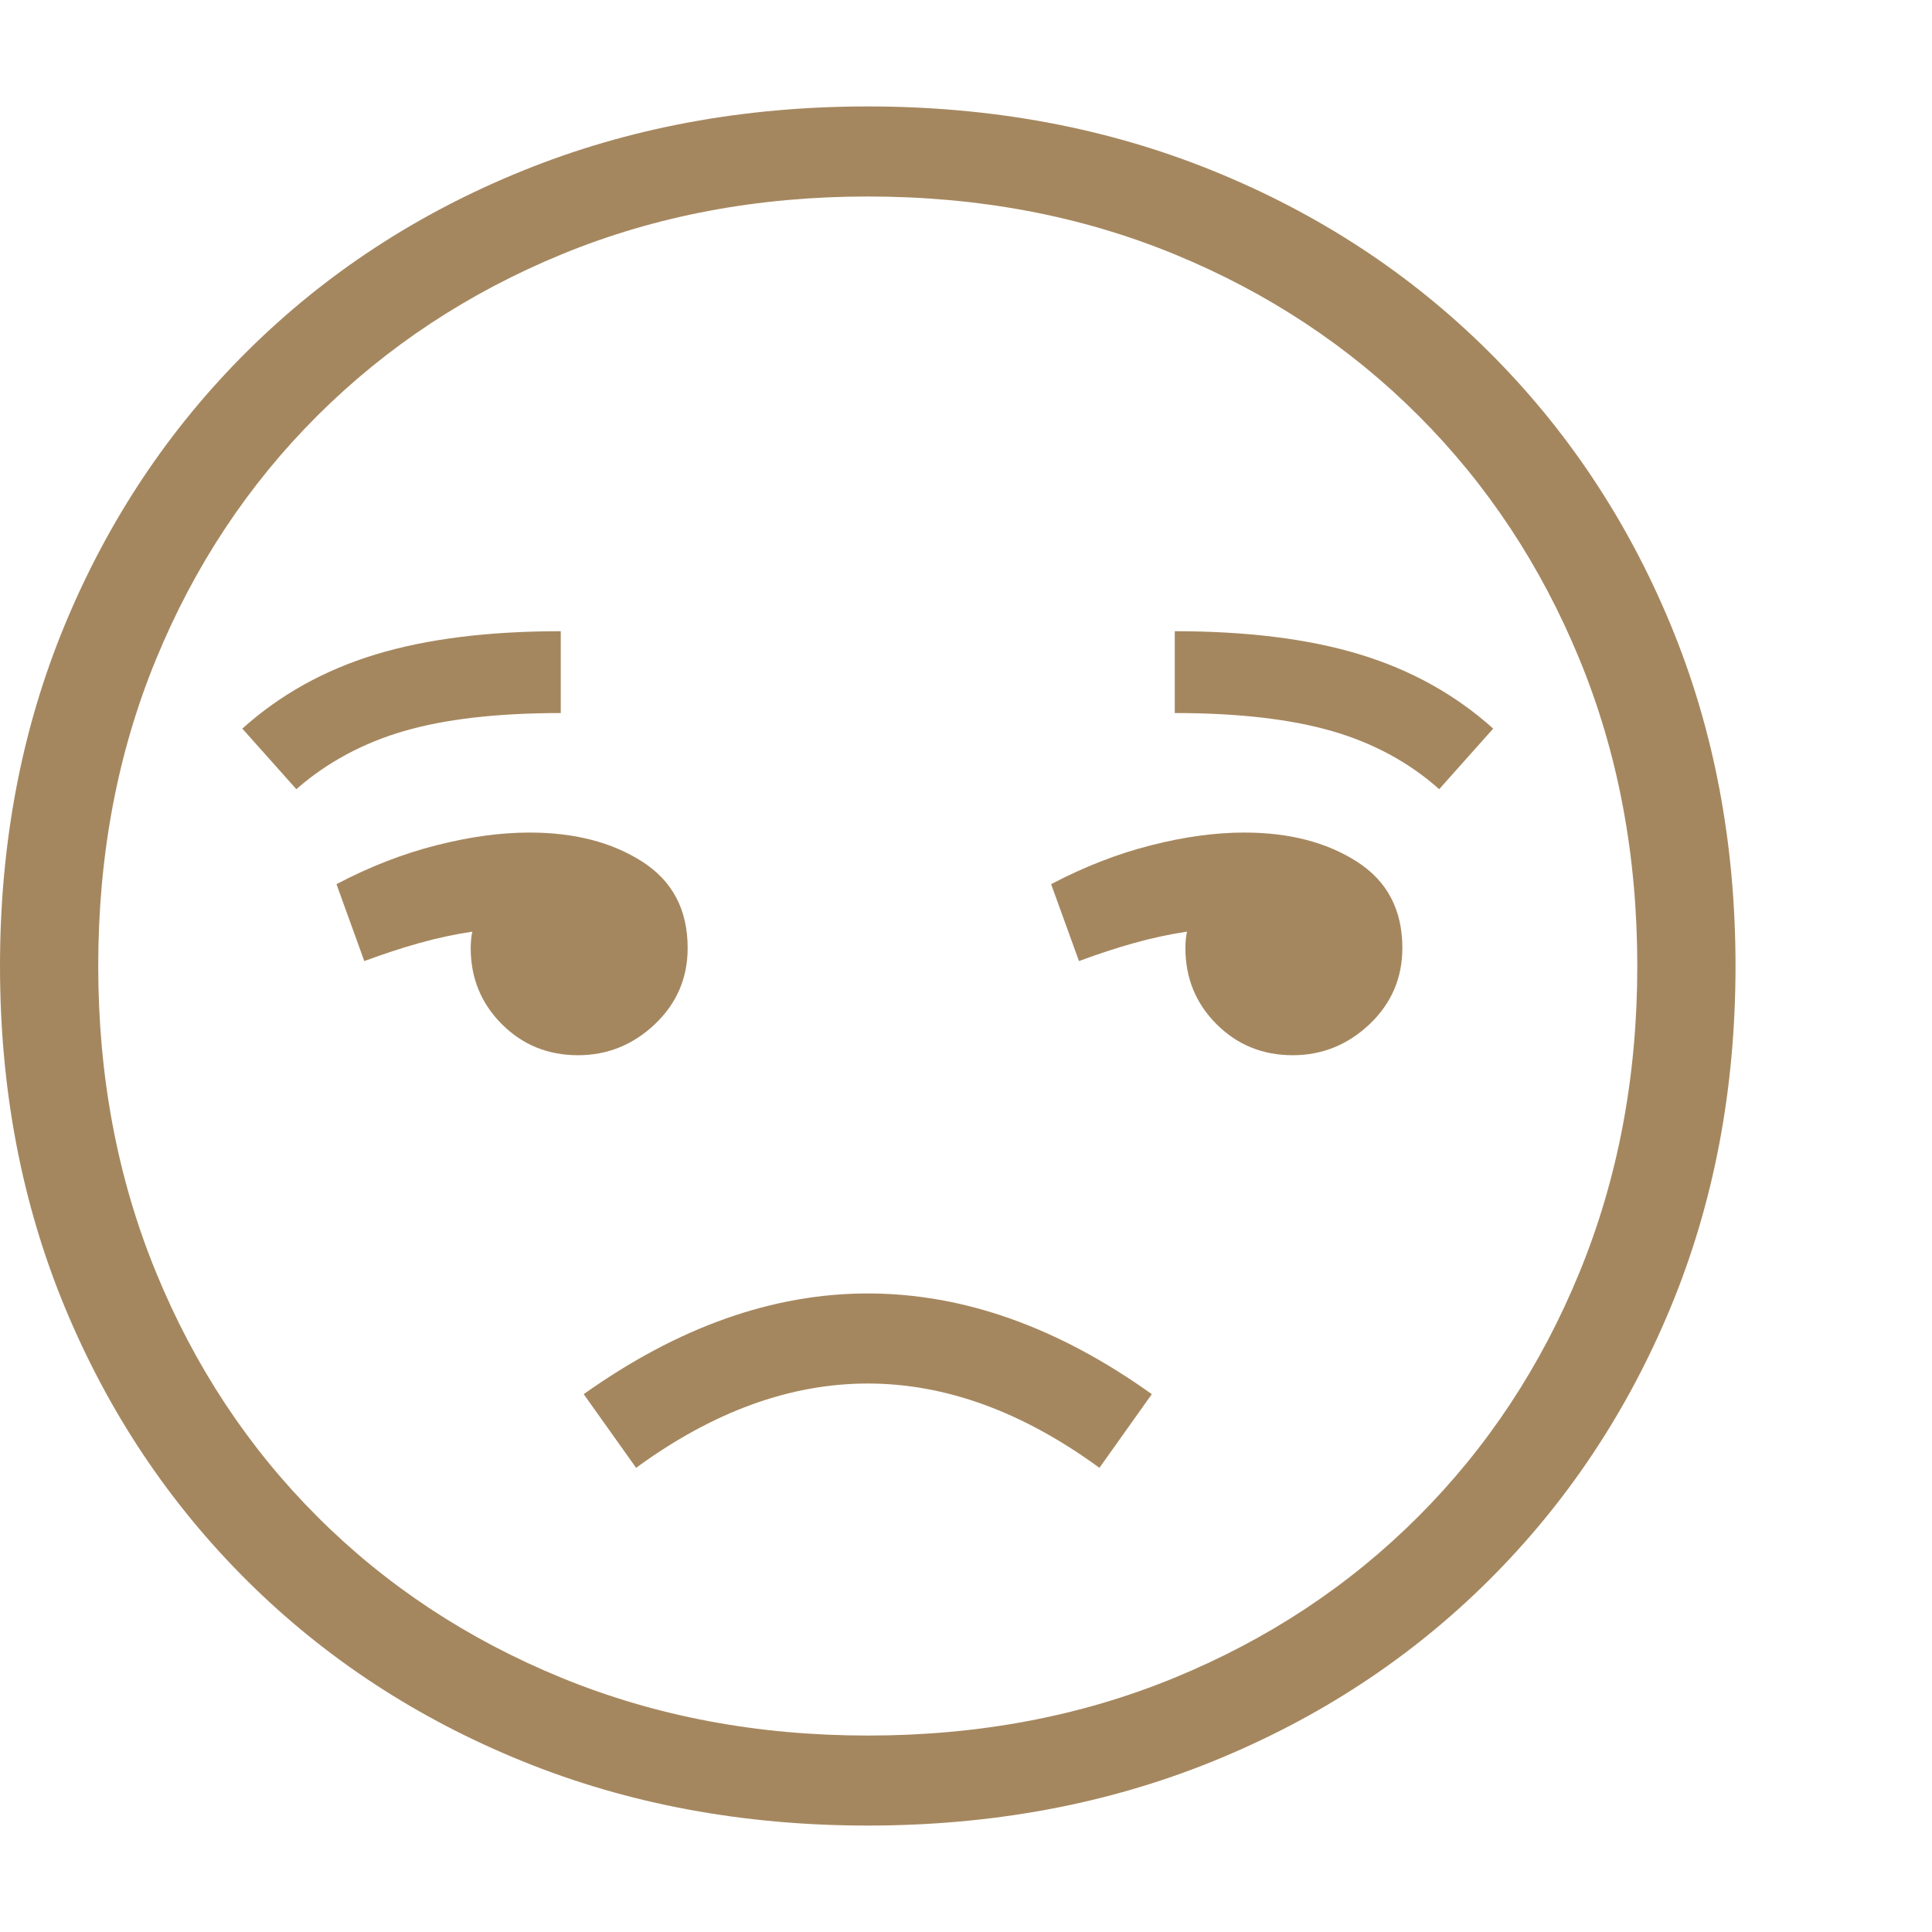 <svg version="1.1" xmlns="http://www.w3.org/2000/svg" style="fill:rgba(0,0,0,1.0)" width="256" height="256" viewBox="0 0 36.875 32.812"><path fill="rgb(165, 135, 95)" d="M16.562 32.812 C14.187 32.812 11.992 32.404 9.977 31.586 C7.961 30.768 6.208 29.62 4.719 28.141 C3.229 26.661 2.07 24.924 1.242 22.93 C0.414 20.935 0 18.76 0 16.406 C0 14.052 0.414 11.878 1.242 9.883 C2.07 7.888 3.229 6.151 4.719 4.672 C6.208 3.193 7.961 2.044 9.977 1.227 C11.992 0.409 14.187 -0 16.562 -0 C18.938 -0 21.133 0.409 23.148 1.227 C25.164 2.044 26.917 3.193 28.406 4.672 C29.896 6.151 31.055 7.888 31.883 9.883 C32.711 11.878 33.125 14.052 33.125 16.406 C33.125 18.76 32.711 20.935 31.883 22.93 C31.055 24.924 29.896 26.661 28.406 28.141 C26.917 29.62 25.164 30.768 23.148 31.586 C21.133 32.404 18.938 32.812 16.562 32.812 Z M12.141 25.984 L11.141 24.578 C12.943 23.297 14.75 22.656 16.562 22.656 C18.385 22.656 20.193 23.297 21.984 24.578 L20.984 25.984 C19.516 24.911 18.042 24.375 16.562 24.375 C15.083 24.375 13.609 24.911 12.141 25.984 Z M11.031 18.109 C10.458 18.109 9.974 17.911 9.578 17.516 C9.182 17.12 8.984 16.635 8.984 16.062 C8.984 16.01 8.987 15.956 8.992 15.898 C8.997 15.841 9.005 15.792 9.016 15.75 C8.672 15.802 8.333 15.875 8 15.969 C7.667 16.062 7.318 16.177 6.953 16.312 L6.422 14.844 C7.057 14.51 7.693 14.263 8.328 14.102 C8.964 13.94 9.557 13.859 10.109 13.859 C10.964 13.859 11.68 14.044 12.258 14.414 C12.836 14.784 13.125 15.333 13.125 16.062 C13.125 16.635 12.917 17.12 12.5 17.516 C12.083 17.911 11.594 18.109 11.031 18.109 Z M5.656 13.031 L4.625 11.875 C5.344 11.229 6.19 10.758 7.164 10.461 C8.138 10.164 9.318 10.016 10.703 10.016 L10.703 11.578 C9.495 11.578 8.497 11.693 7.711 11.922 C6.924 12.151 6.24 12.521 5.656 13.031 Z M16.562 31.094 C18.677 31.094 20.628 30.727 22.414 29.992 C24.201 29.258 25.753 28.232 27.07 26.914 C28.388 25.596 29.414 24.042 30.148 22.25 C30.883 20.458 31.25 18.51 31.25 16.406 C31.25 14.292 30.883 12.341 30.148 10.555 C29.414 8.768 28.388 7.216 27.07 5.898 C25.753 4.581 24.201 3.555 22.414 2.82 C20.628 2.086 18.677 1.719 16.562 1.719 C14.458 1.719 12.513 2.086 10.727 2.82 C8.94 3.555 7.385 4.581 6.062 5.898 C4.74 7.216 3.711 8.768 2.977 10.555 C2.242 12.341 1.875 14.292 1.875 16.406 C1.875 18.51 2.242 20.458 2.977 22.25 C3.711 24.042 4.737 25.596 6.055 26.914 C7.372 28.232 8.927 29.258 10.719 29.992 C12.51 30.727 14.458 31.094 16.562 31.094 Z M24.672 18.109 C24.099 18.109 23.615 17.911 23.219 17.516 C22.823 17.12 22.625 16.635 22.625 16.062 C22.625 16.01 22.628 15.956 22.633 15.898 C22.638 15.841 22.646 15.792 22.656 15.75 C22.312 15.802 21.974 15.875 21.641 15.969 C21.307 16.062 20.958 16.177 20.594 16.312 L20.062 14.844 C20.698 14.51 21.333 14.263 21.969 14.102 C22.604 13.94 23.198 13.859 23.75 13.859 C24.604 13.859 25.32 14.044 25.898 14.414 C26.477 14.784 26.766 15.333 26.766 16.062 C26.766 16.635 26.557 17.12 26.141 17.516 C25.724 17.911 25.234 18.109 24.672 18.109 Z M27.469 13.031 C26.896 12.521 26.214 12.151 25.422 11.922 C24.63 11.693 23.63 11.578 22.422 11.578 L22.422 10.016 C23.807 10.016 24.987 10.164 25.961 10.461 C26.935 10.758 27.781 11.229 28.5 11.875 Z M36.875 27.344" /></svg>